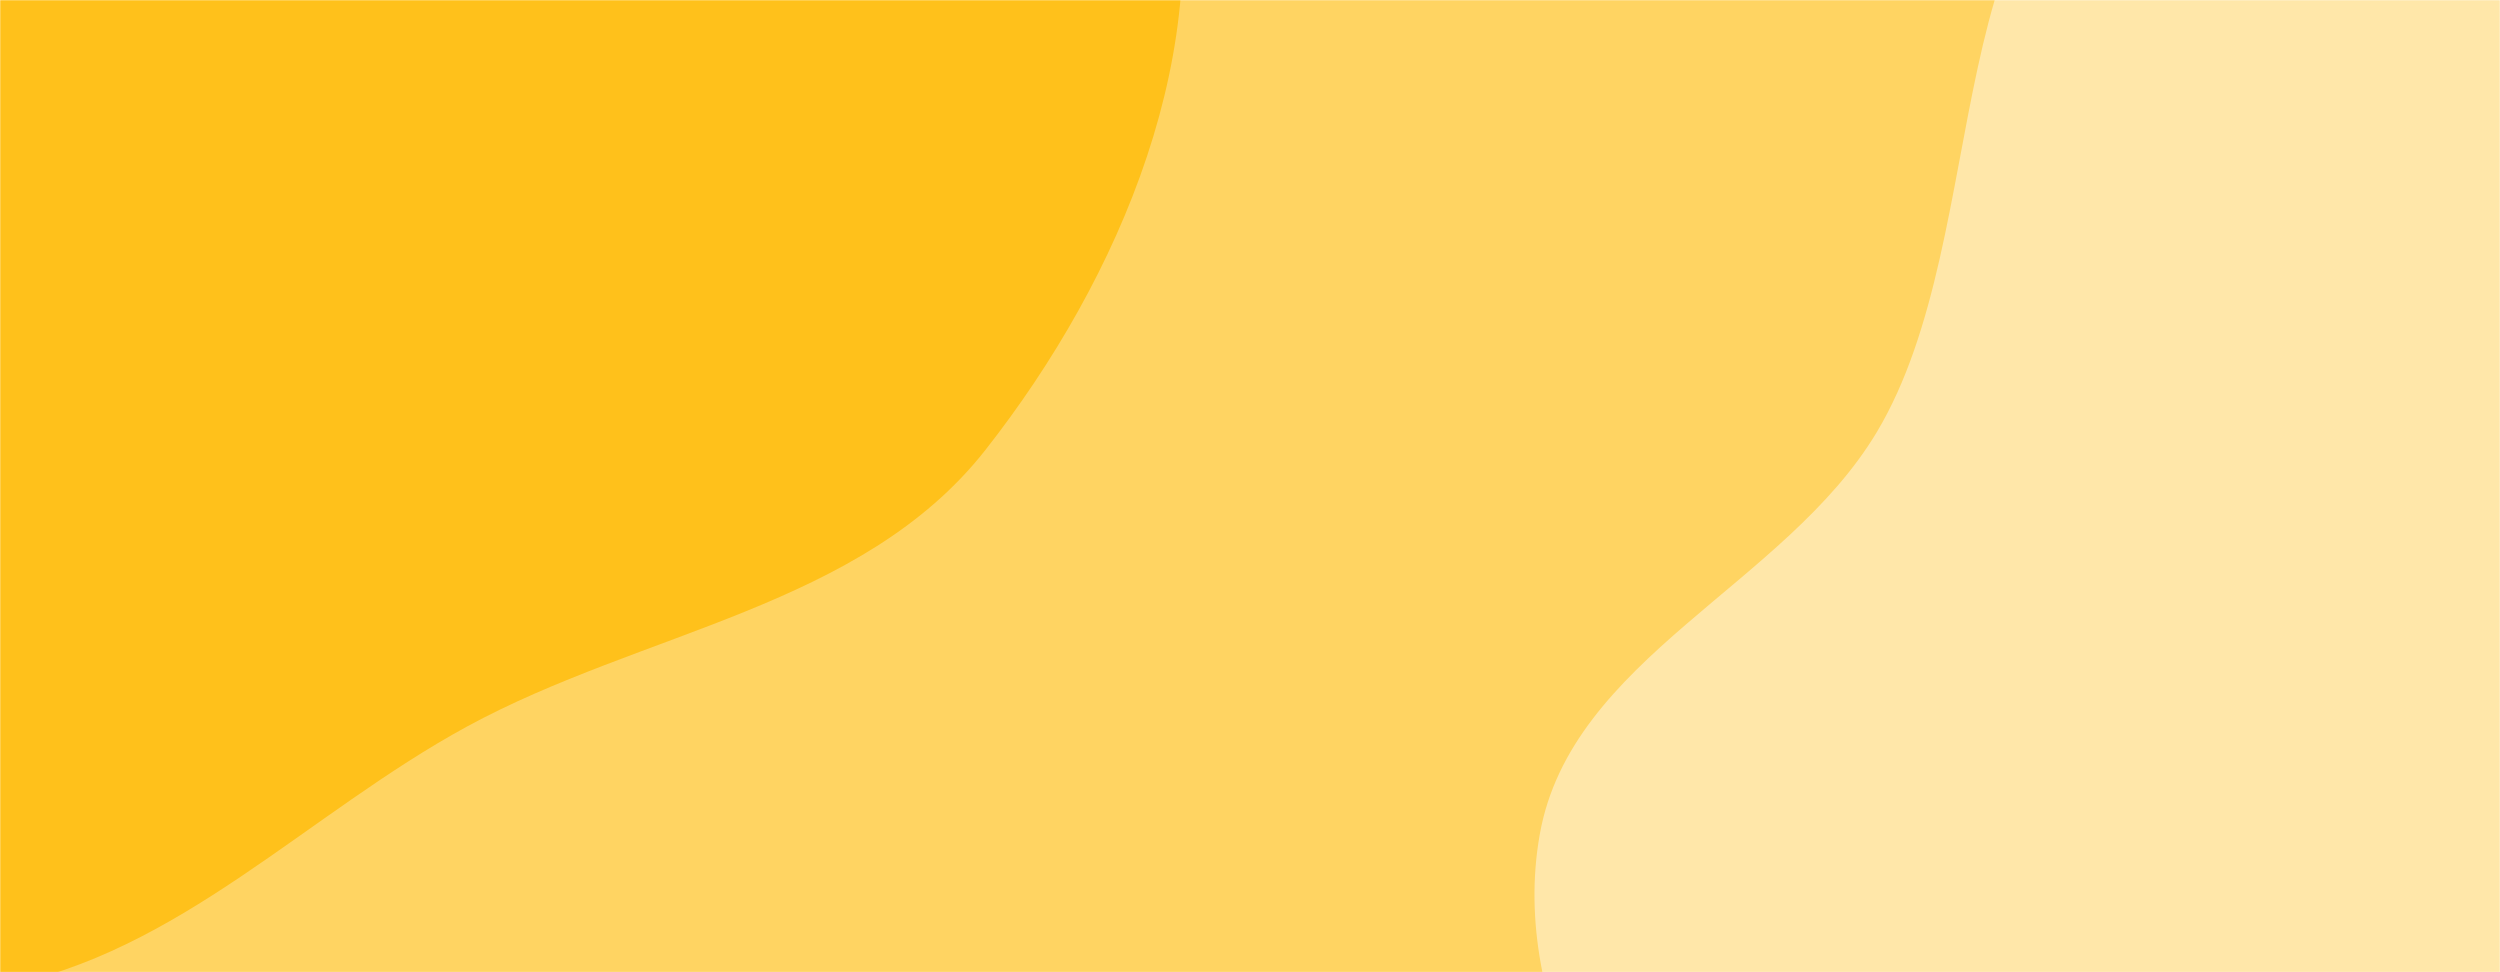 <svg xmlns="http://www.w3.org/2000/svg" version="1.1" xmlns:xlink="http://www.w3.org/1999/xlink" xmlns:svgjs="http://svgjs.com/svgjs" width="1440" height="560" preserveAspectRatio="none" viewBox="0 0 1440 560"><g mask="url(&quot;#SvgjsMask1001&quot;)" fill="none"><rect width="1440" height="560" x="0" y="0" fill="rgba(255, 212, 98, 1)"></rect><path d="M0,568.55C102.948,549.033,176.954,468.651,268.958,418.506C370.066,363.399,496.442,349.754,567.577,259.204C645.68,159.785,702.261,26.31,673.844,-96.884C645.682,-218.974,520.023,-287.18,423.199,-366.704C341.197,-434.054,250.421,-479.984,153.851,-523.968C41.007,-575.364,-73.424,-689.081,-189.631,-645.824C-307.653,-601.892,-312.911,-435.01,-376.752,-326.458C-427.03,-240.969,-491.093,-168.673,-525.053,-75.491C-566.295,37.671,-629.05,156.152,-594.714,271.597C-559.442,390.191,-454.286,479.363,-343.59,534.636C-238.498,587.111,-115.409,590.43,0,568.55" fill="#ffc11b"></path><path d="M1440 1127.21C1551.255 1147.976 1665.538 1118.627 1767.673 1069.869 1879.325 1016.568 1995.584 949.74 2047.246 837.32 2098.941 724.83 2064.073 595.252 2041.741 473.483 2020.186 355.948 2013.759 218.2 1920.095 143.996 1827.201 70.402 1684.982 145.084 1574.171 103.057 1448.21 55.284 1371.56-151.255 1242.377-113.042 1113.079-74.795 1150.291 133.259 1081.014 248.937 1028.201 337.123 904.983 379.287 886.928 480.48 868.808 582.034 934.664 678.235 988.743 766.082 1037.719 845.641 1109.576 902.274 1182.519 960.648 1263.979 1025.838 1337.438 1108.066 1440 1127.21" fill="#ffe7a9"></path></g><defs><mask id="SvgjsMask1001"><rect width="1440" height="560" fill="#ffffff"></rect></mask></defs></svg>